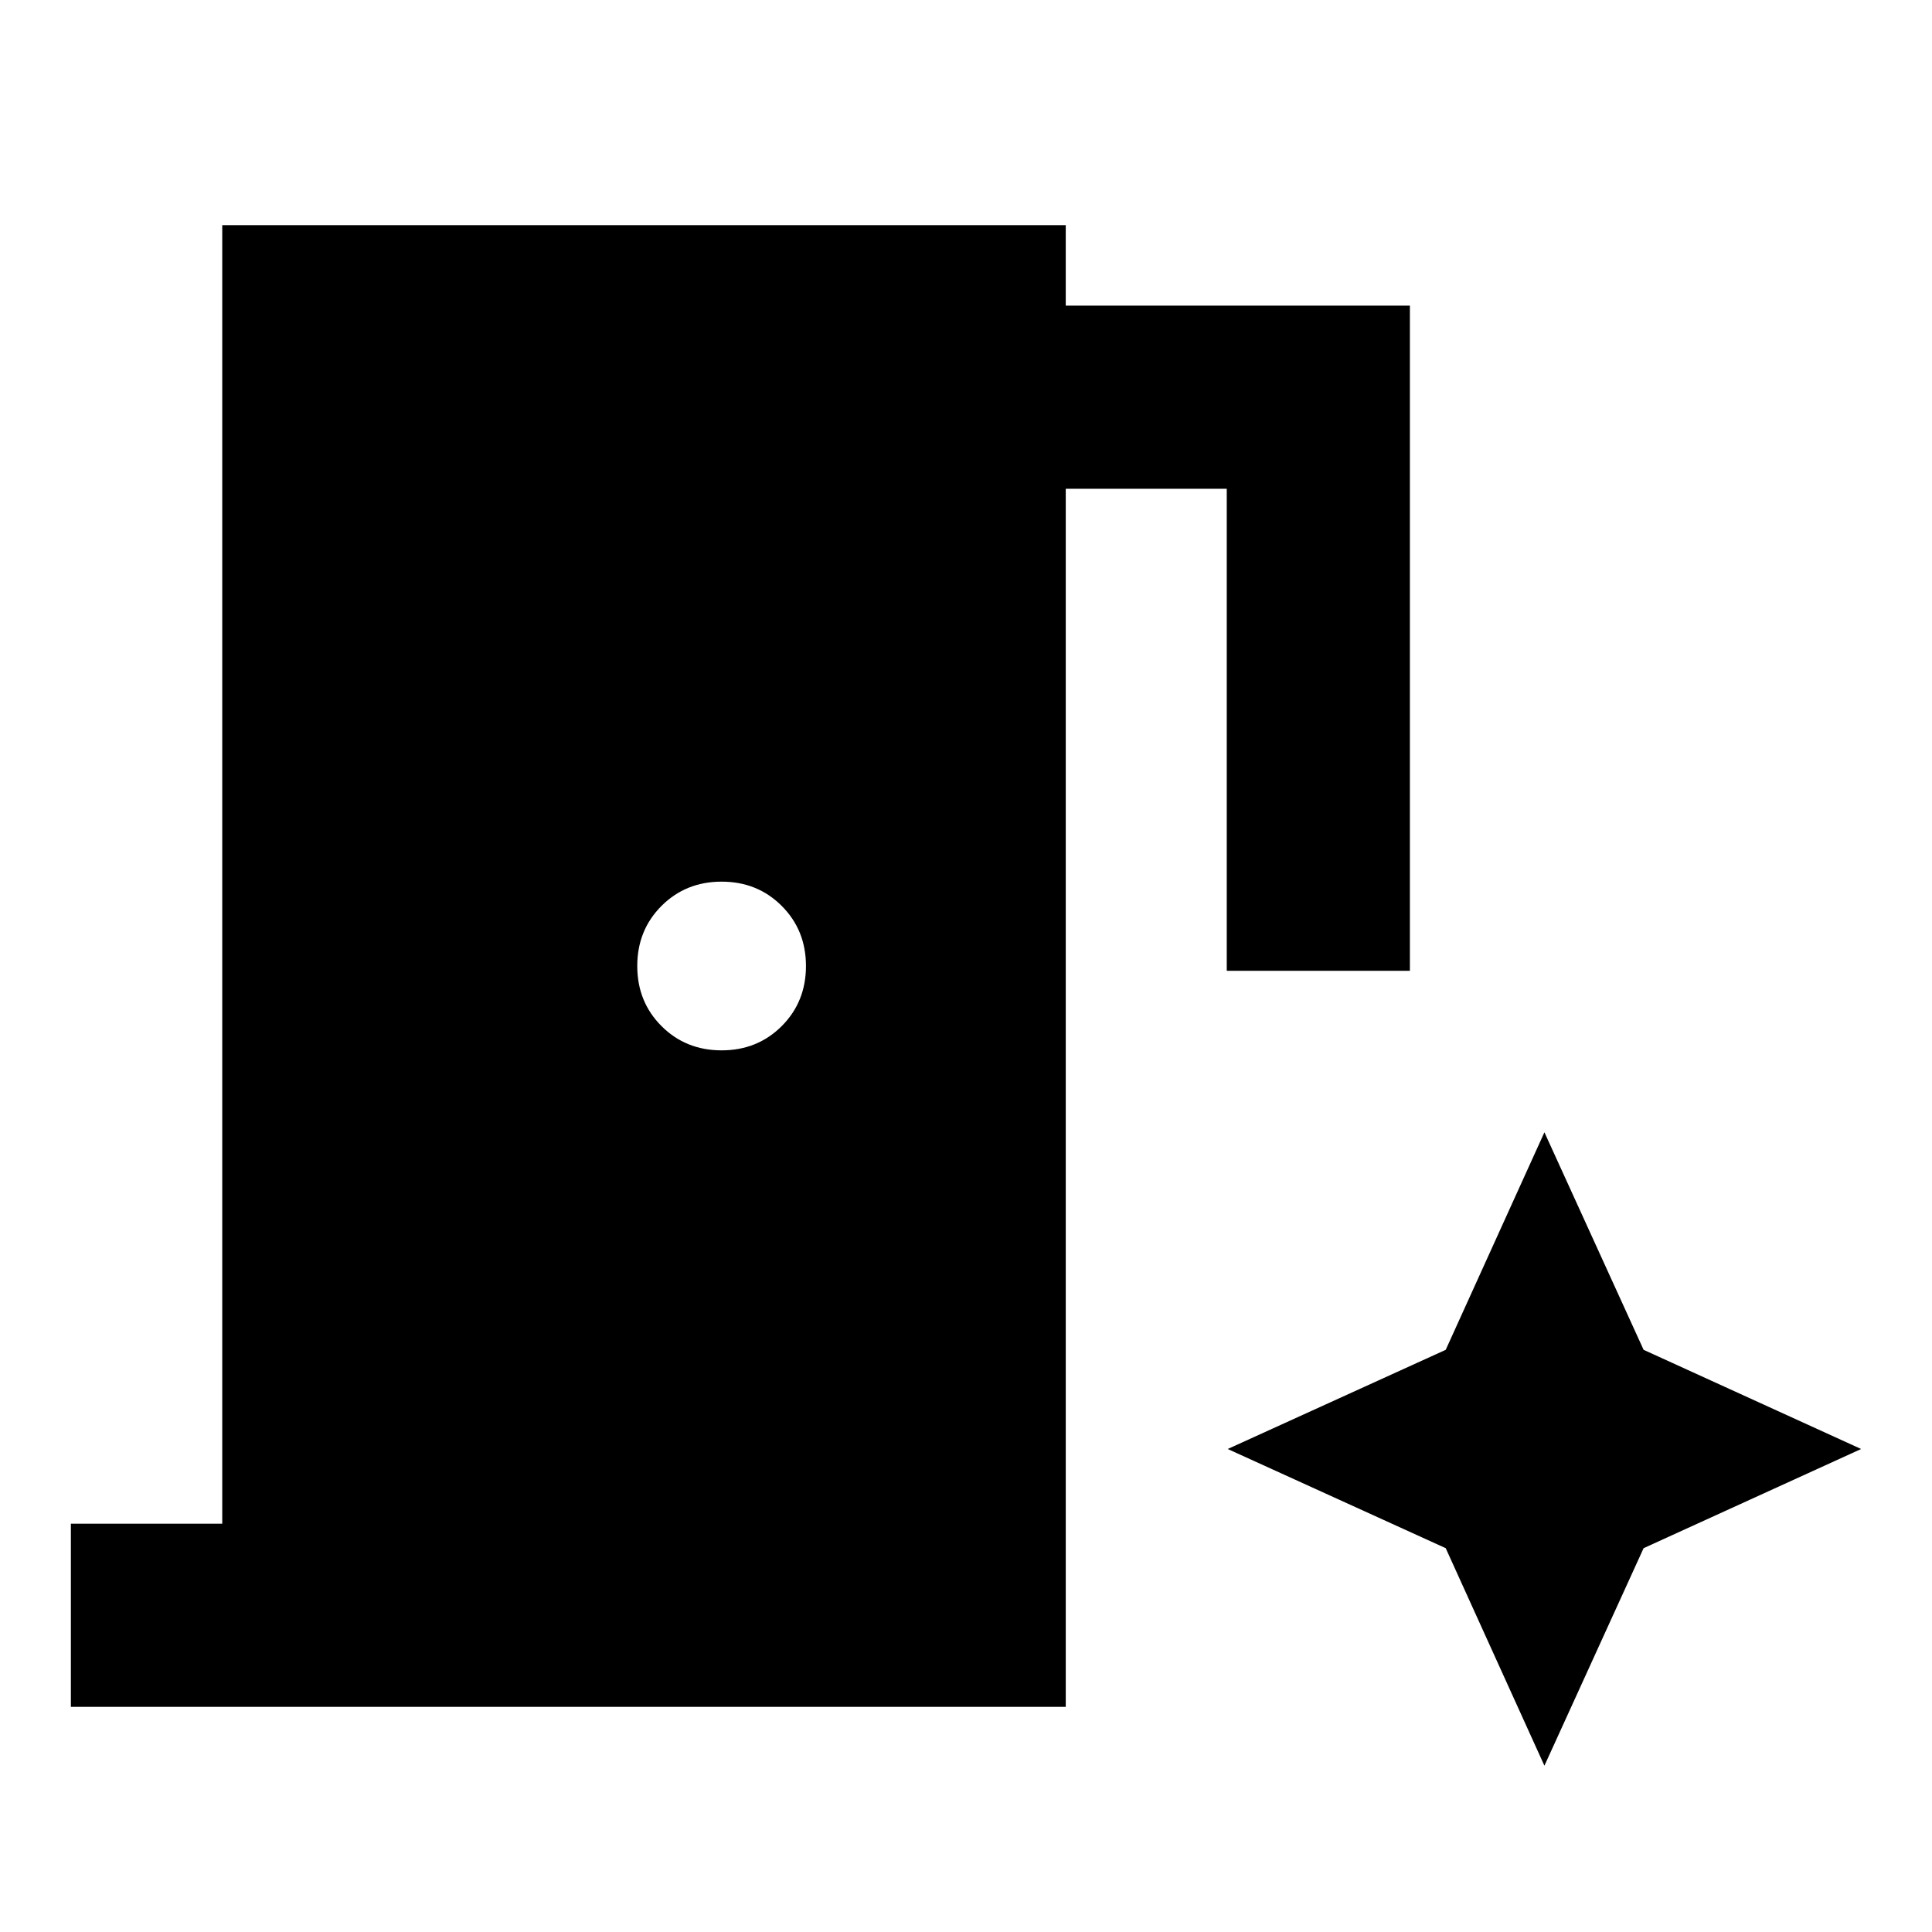 <svg xmlns="http://www.w3.org/2000/svg" height="24" viewBox="0 96 960 960" width="24"><path d="M35.217 944.131V853.13h75.218V207.869h419.13v40h171.001v330.522h-91.001V338.87h-80v605.261H35.217Zm323.348-326.218q17.813 0 29.863-12.05T400.478 576q0-17.813-12.05-29.863t-29.863-12.05q-17.813 0-29.863 12.05T316.652 576q0 17.813 12.05 29.863t29.863 12.05ZM767.413 973.37l49.283-108.087L924.783 816l-108.087-49.283-49.283-108.087-49.043 108.087L610.044 816l108.326 49.283 49.043 108.087Z"/></svg>